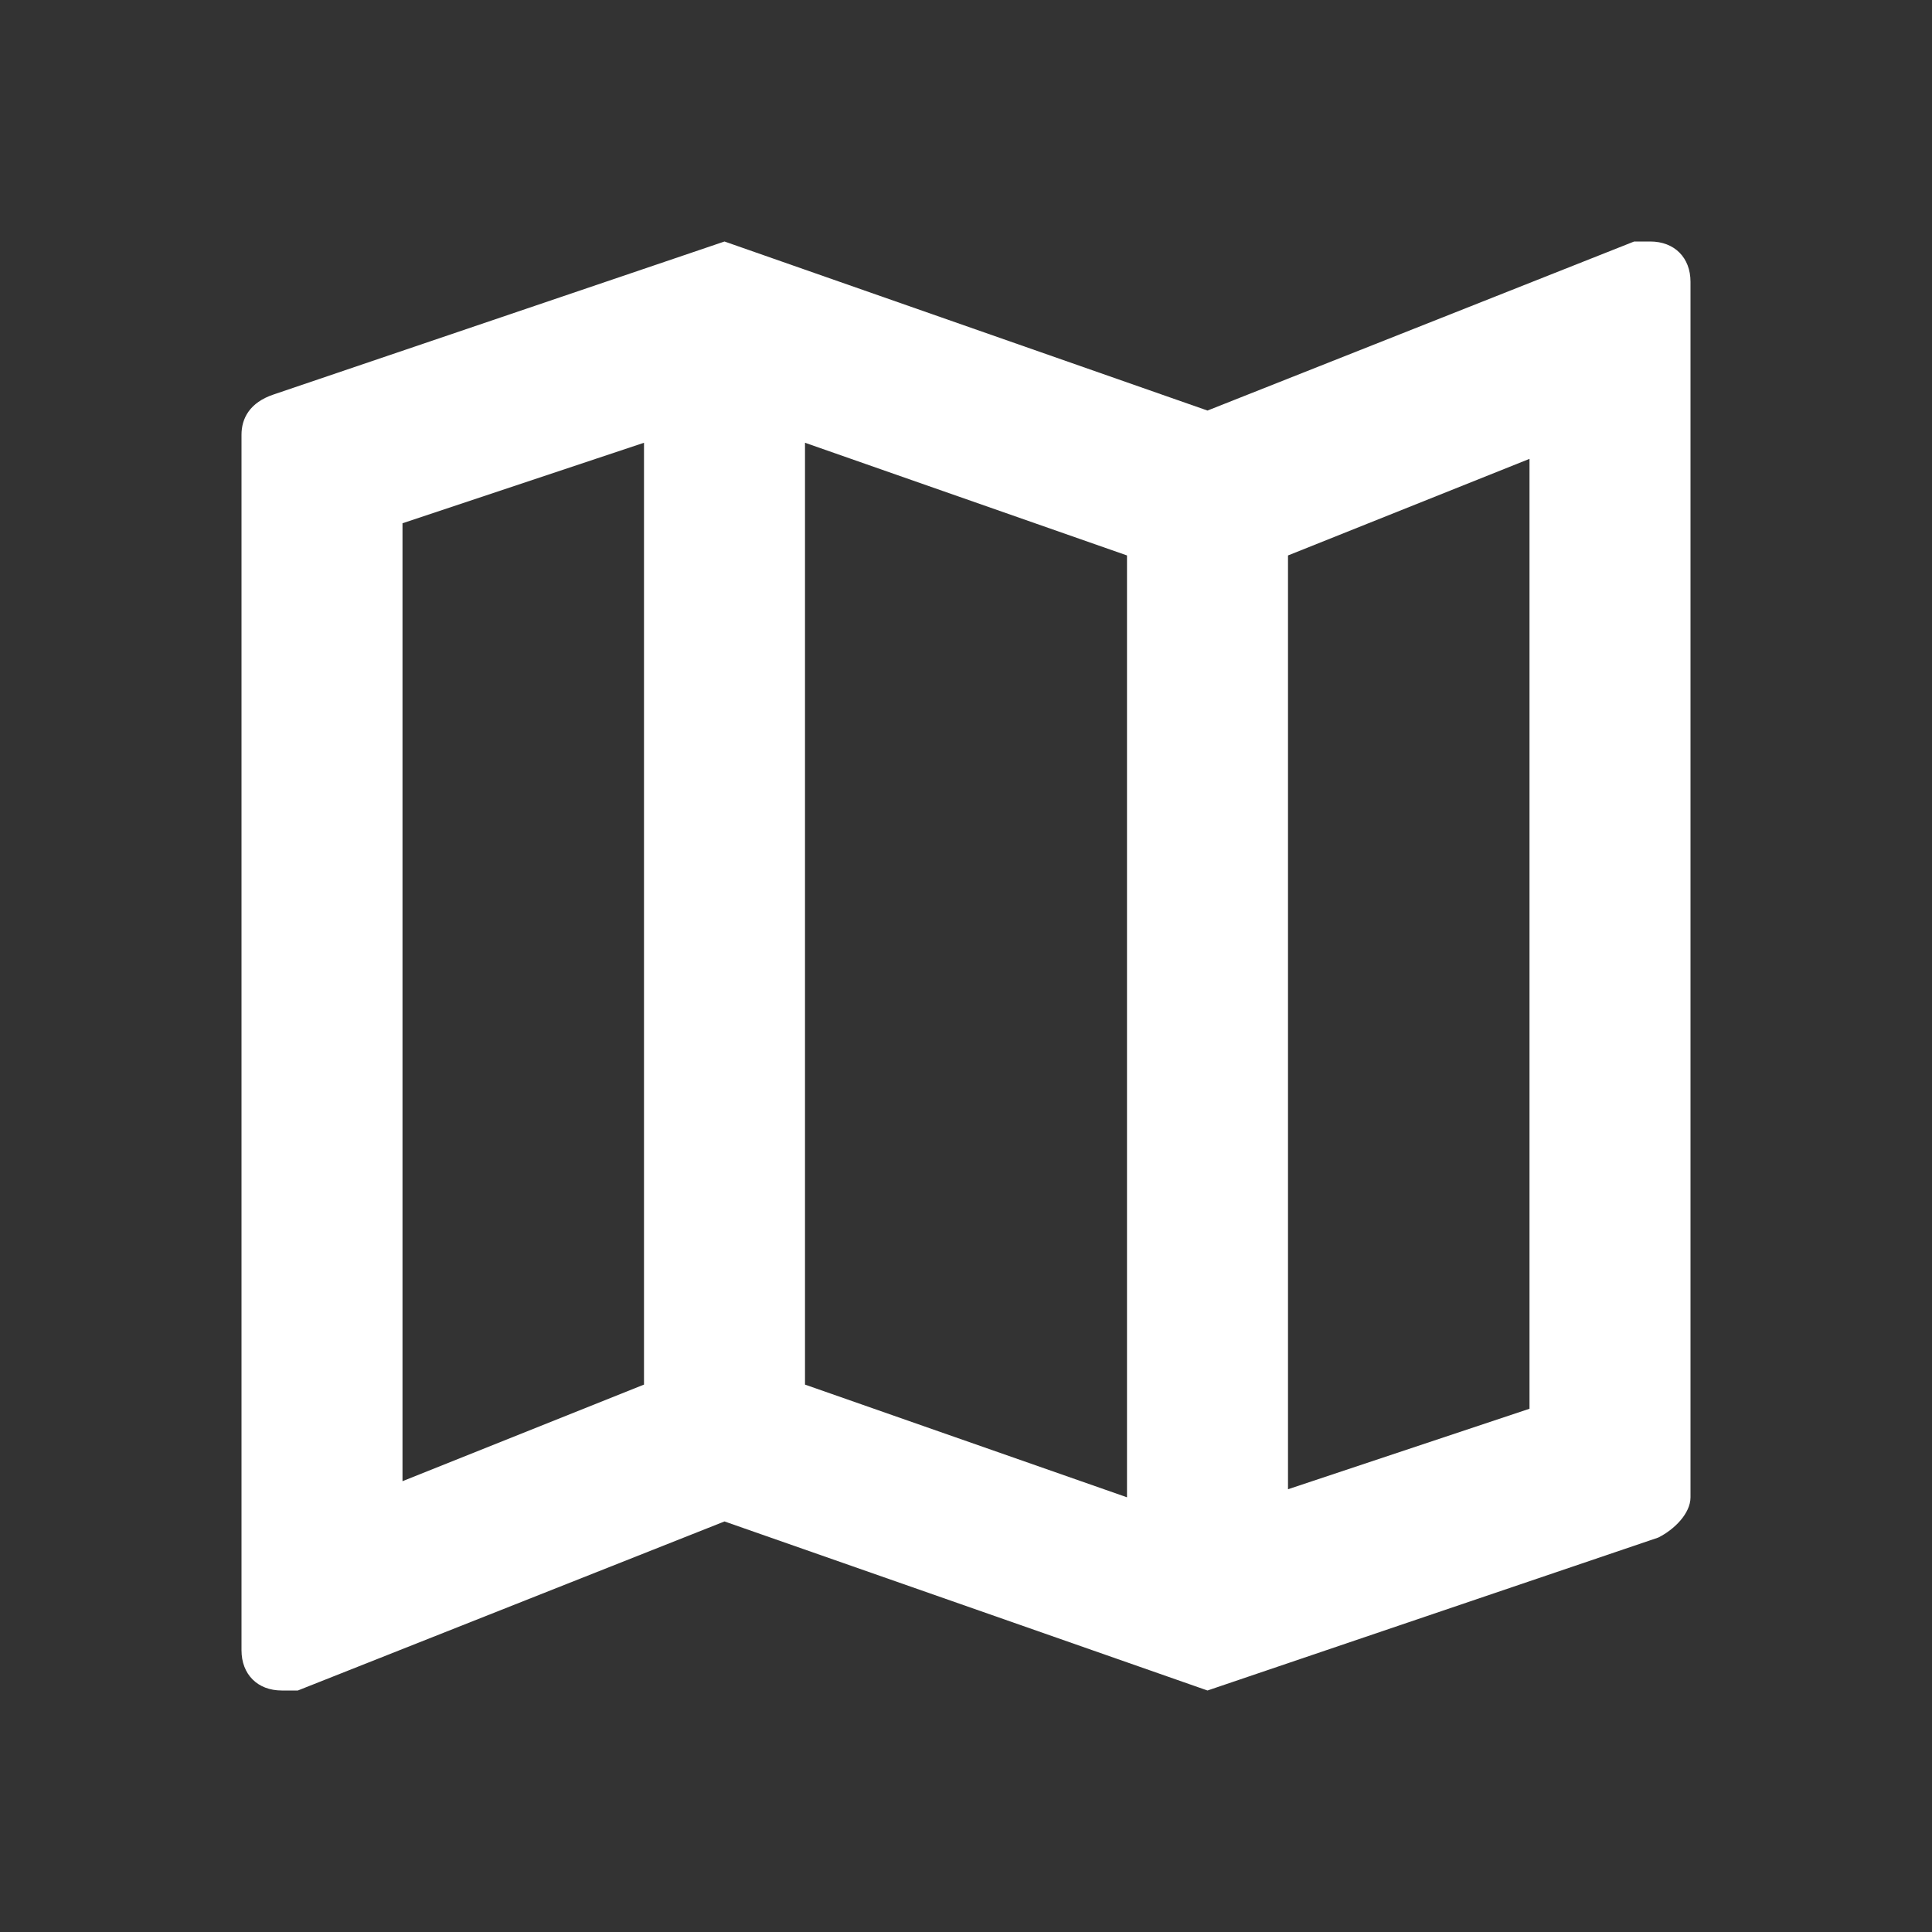 <svg xmlns="http://www.w3.org/2000/svg" xmlns:xlink="http://www.w3.org/1999/xlink" id="Ebene_1" width="24" height="24" x="0" y="0" enable-background="new 0 0 24 24" version="1.1" viewBox="0 0 24 24" xml:space="preserve"><rect x="0" y="0" width="24" height="24" fill="#333333" stroke="none"/><path fill="#FFF" d="M20.5,3l-0.2,0L15,5.1L9,3L3.4,4.9C3.1,5,3,5.2,3,5.4v15.1C3,20.8,3.2,21,3.5,21l0.2,0L9,18.9l6,2.1l5.6-1.9	c0.2-0.1,0.4-0.3,0.4-0.5V3.5C21,3.2,20.8,3,20.5,3z M10,5.5l4,1.4v11.7l-4-1.4V5.5z M5,6.5l3-1v11.7l-3,1.2V6.5z M19,17.5l-3,1V6.9	l3-1.2V17.5z"/></svg>